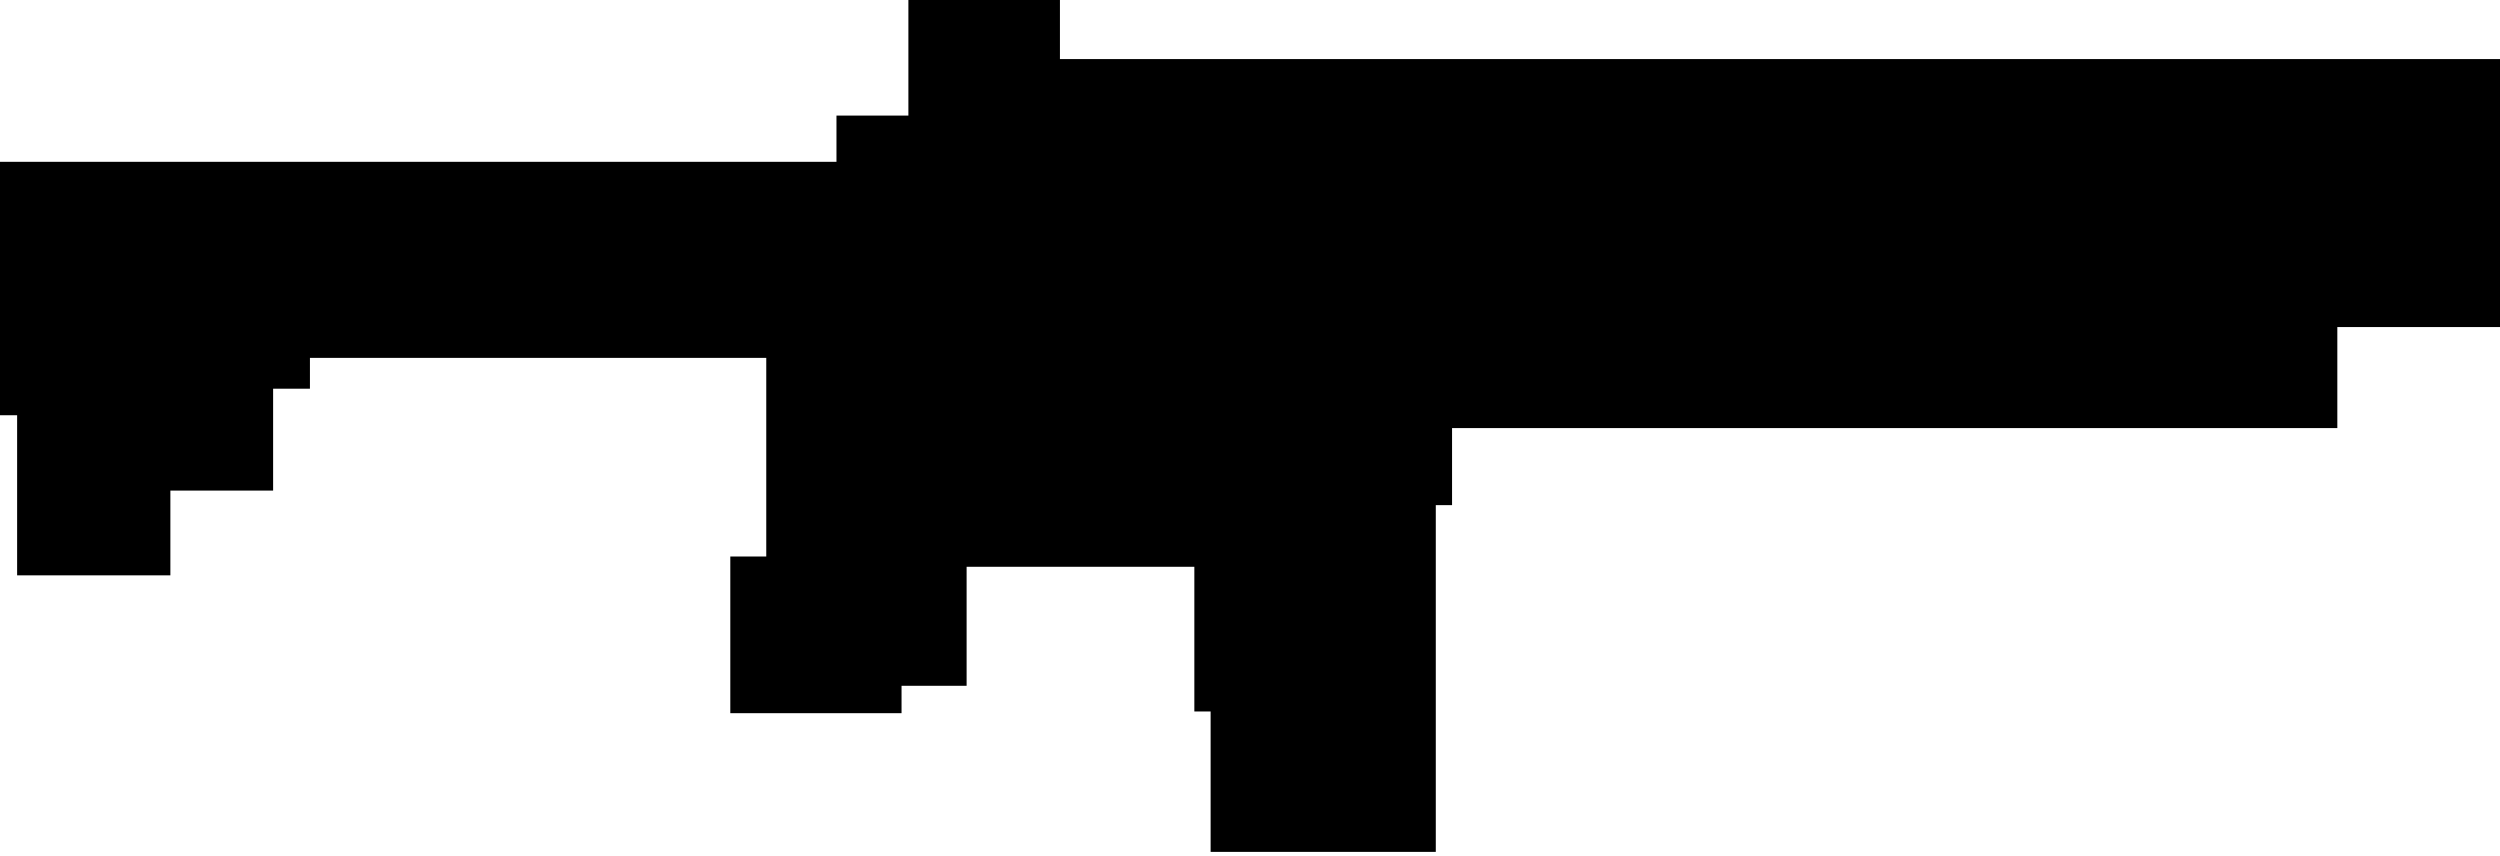<?xml version="1.0" encoding="utf-8"?>
<svg version="1.1" id="Layer_1"
xmlns="http://www.w3.org/2000/svg"
xmlns:xlink="http://www.w3.org/1999/xlink"
xmlns:author="http://www.sothink.com"
width="146px" height="50px"
xml:space="preserve">
<g id="604" transform="matrix(1, 0, 0, 1, 73, 24.85)">
<path style="fill:#000000;fill-opacity:1" d="M73,-5.75L63.5 -5.75L63.5 0.15L58.4 0.15L11.8 0.15L11.8 4.65L10.85 4.65L10.85 24.9L-2.3 24.9L-2.3 16.7L-3.25 16.7L-3.25 8.25L-16.55 8.25L-16.55 15.2L-20.35 15.2L-20.35 16.8L-30.35 16.8L-30.35 7.65L-28.25 7.65L-28.25 -3.95L-54.9 -3.95L-54.9 -2.15L-57.05 -2.15L-57.05 3.8L-63.05 3.8L-63.05 8.75L-72 8.75L-72 -0.6L-73 -0.6L-73 -15.4L-24.15 -15.4L-24.15 -18.1L-19.95 -18.1L-19.95 -24.85L-11.1 -24.85L-11.1 -21.4L73 -21.4L73 -5.75" />
</g>
</svg>
